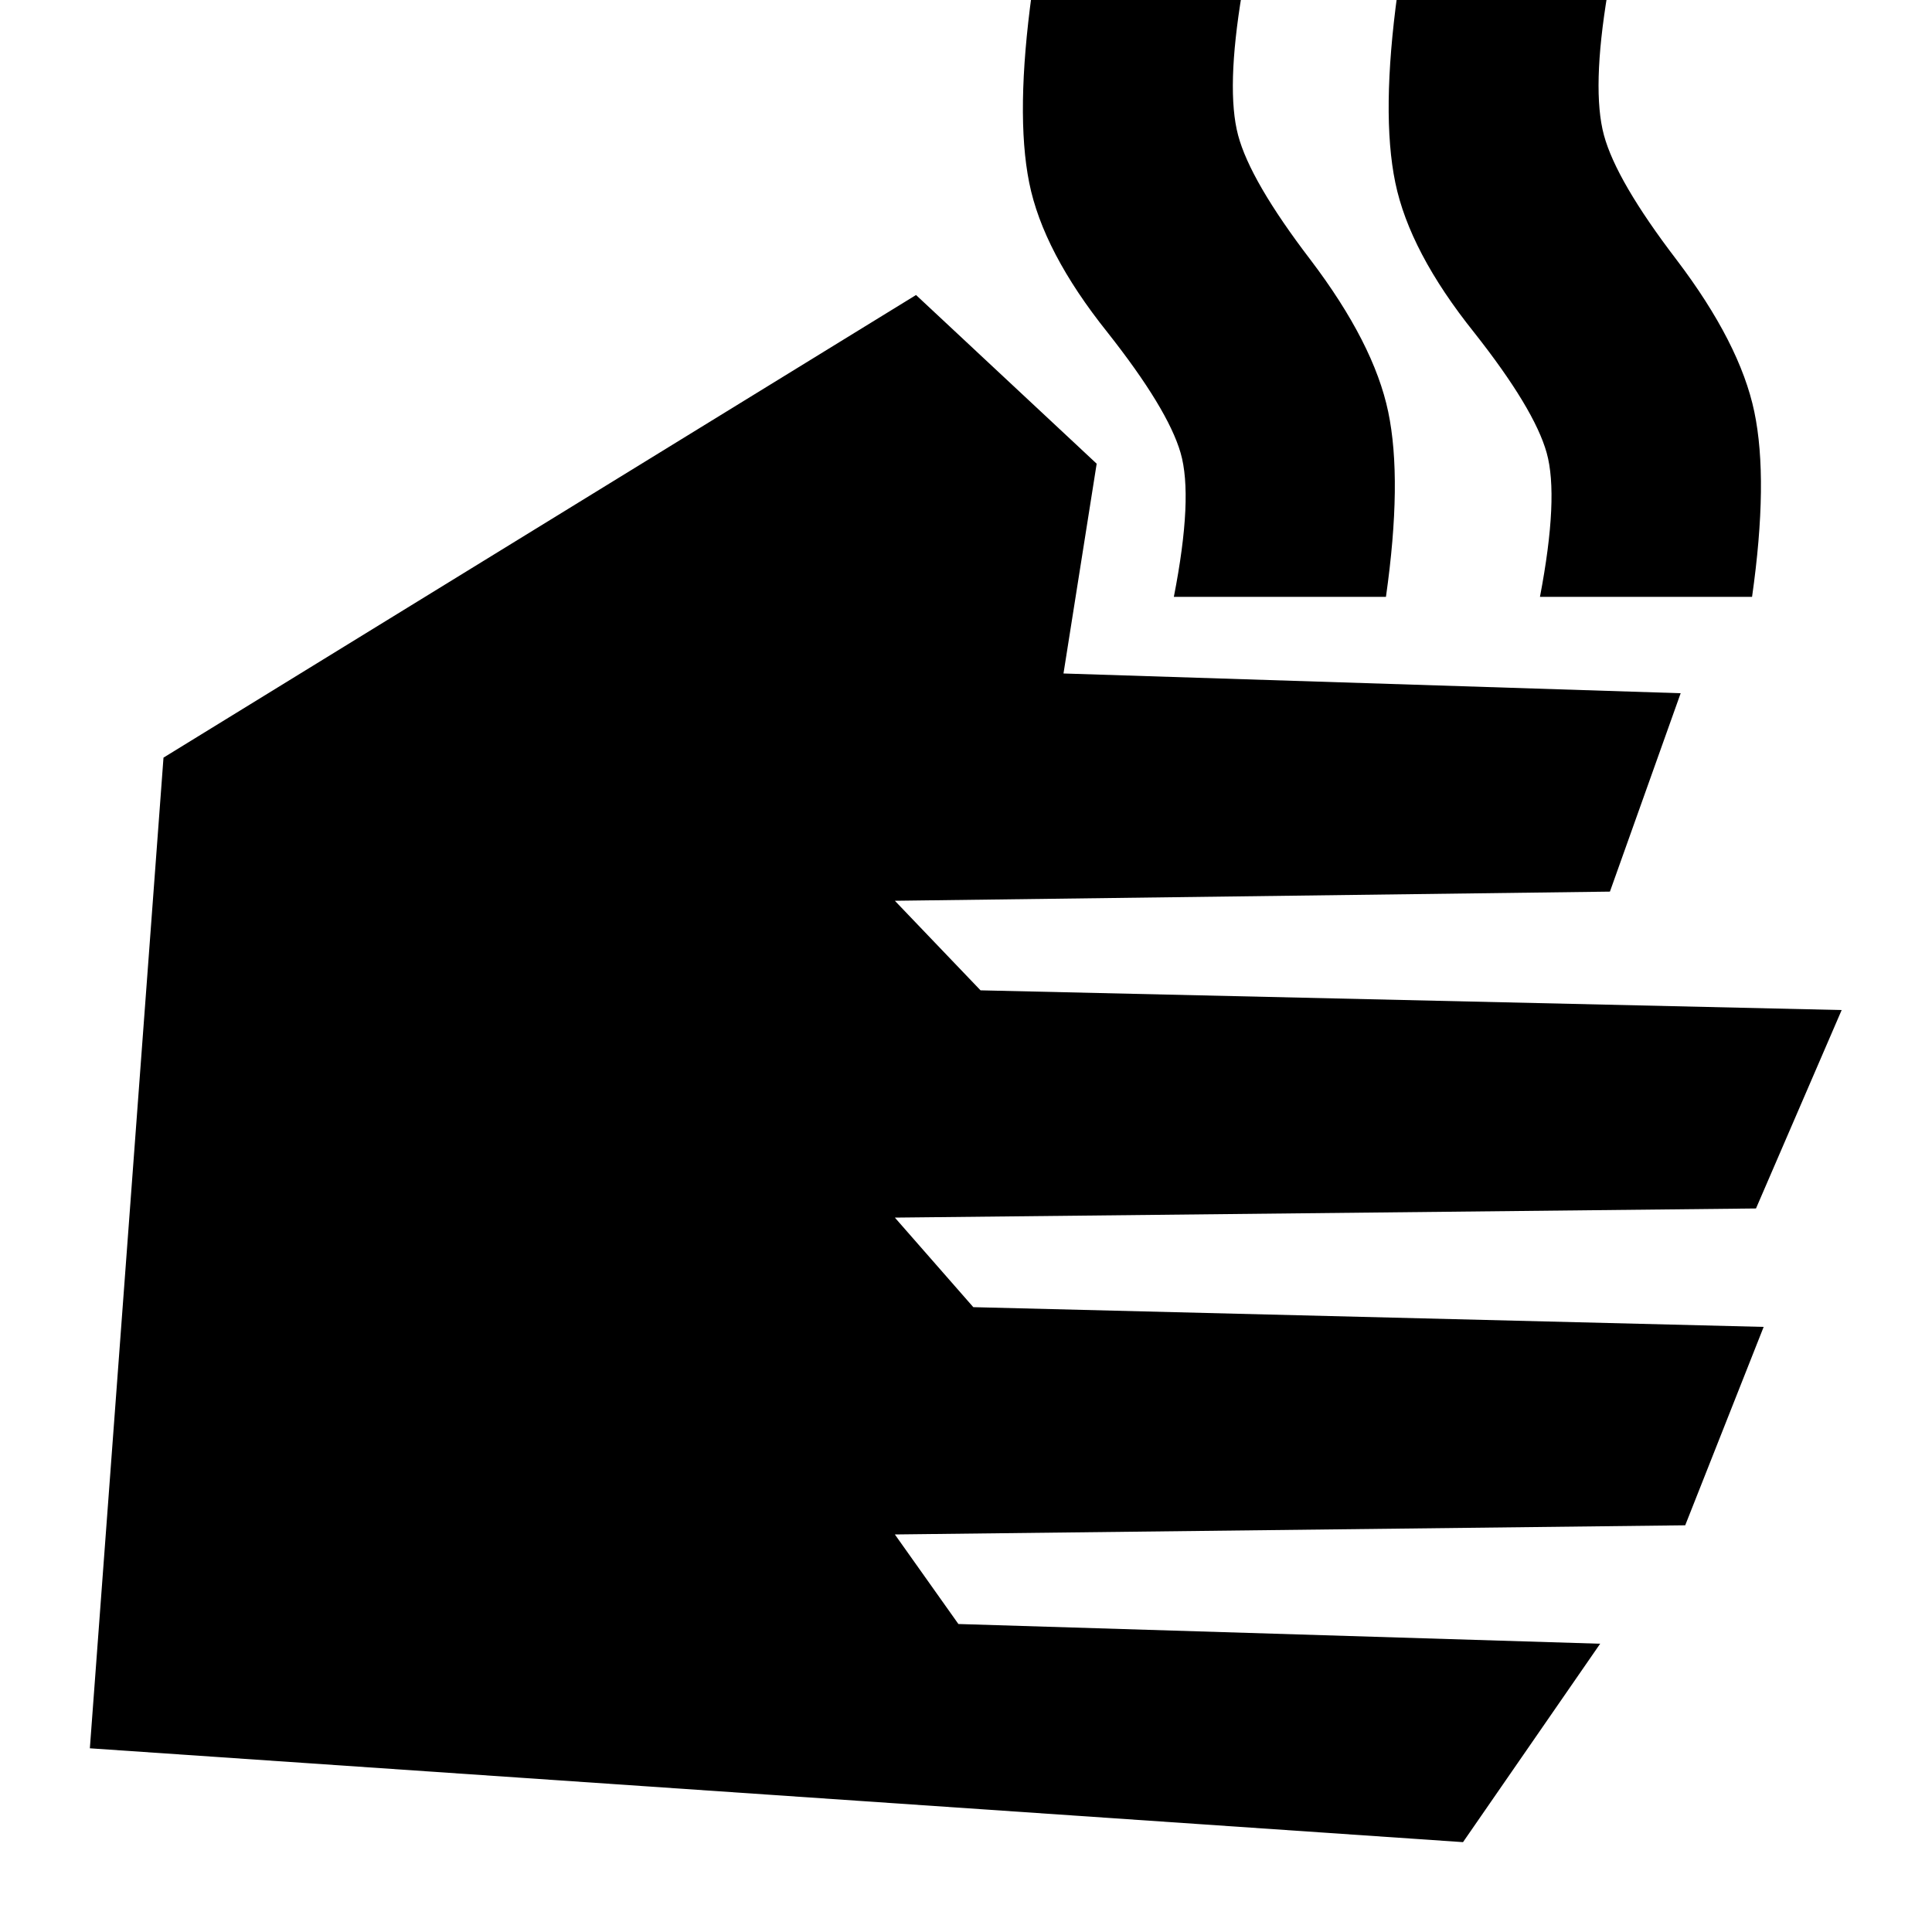 <svg xmlns="http://www.w3.org/2000/svg" height="24" viewBox="0 -960 960 960" width="24"><path d="M726.96-44.65 44.65-91.28l36.59-492.26 373.93-229.87 89.76 83.82-16.49 104.24 306.67 9.81-35.15 98.58-355.31 4.55 42.57 44.5 427.89 9.8-42.57 98.59-427.89 4.54 38.98 44.5 392.72 9.81-38.98 98.58-392.72 4.55 31.57 44.5 318.89 9.8-68.15 98.59ZM583.28-663.43q9.72-49.68 3.34-71.58-6.38-21.9-36.34-59.86-32-40-38.88-74.38-6.88-34.38 1.36-94.34h104.39q-8 48-1.95 70.76 6.04 22.76 36 61.96 31.47 41.48 38.59 75.48 7.12 34-1.12 91.96H583.28Zm181.92 0q9.47-49.68 3.33-71.58-6.14-21.9-36.1-59.86-32-40-39.11-74.38-7.12-34.38 1.11-94.34h104.4q-8 48-1.84 70.76 6.16 22.76 36.12 61.96 31.48 41.48 38.6 75.48 7.12 34-1.12 91.96H765.2Z"/></svg>
